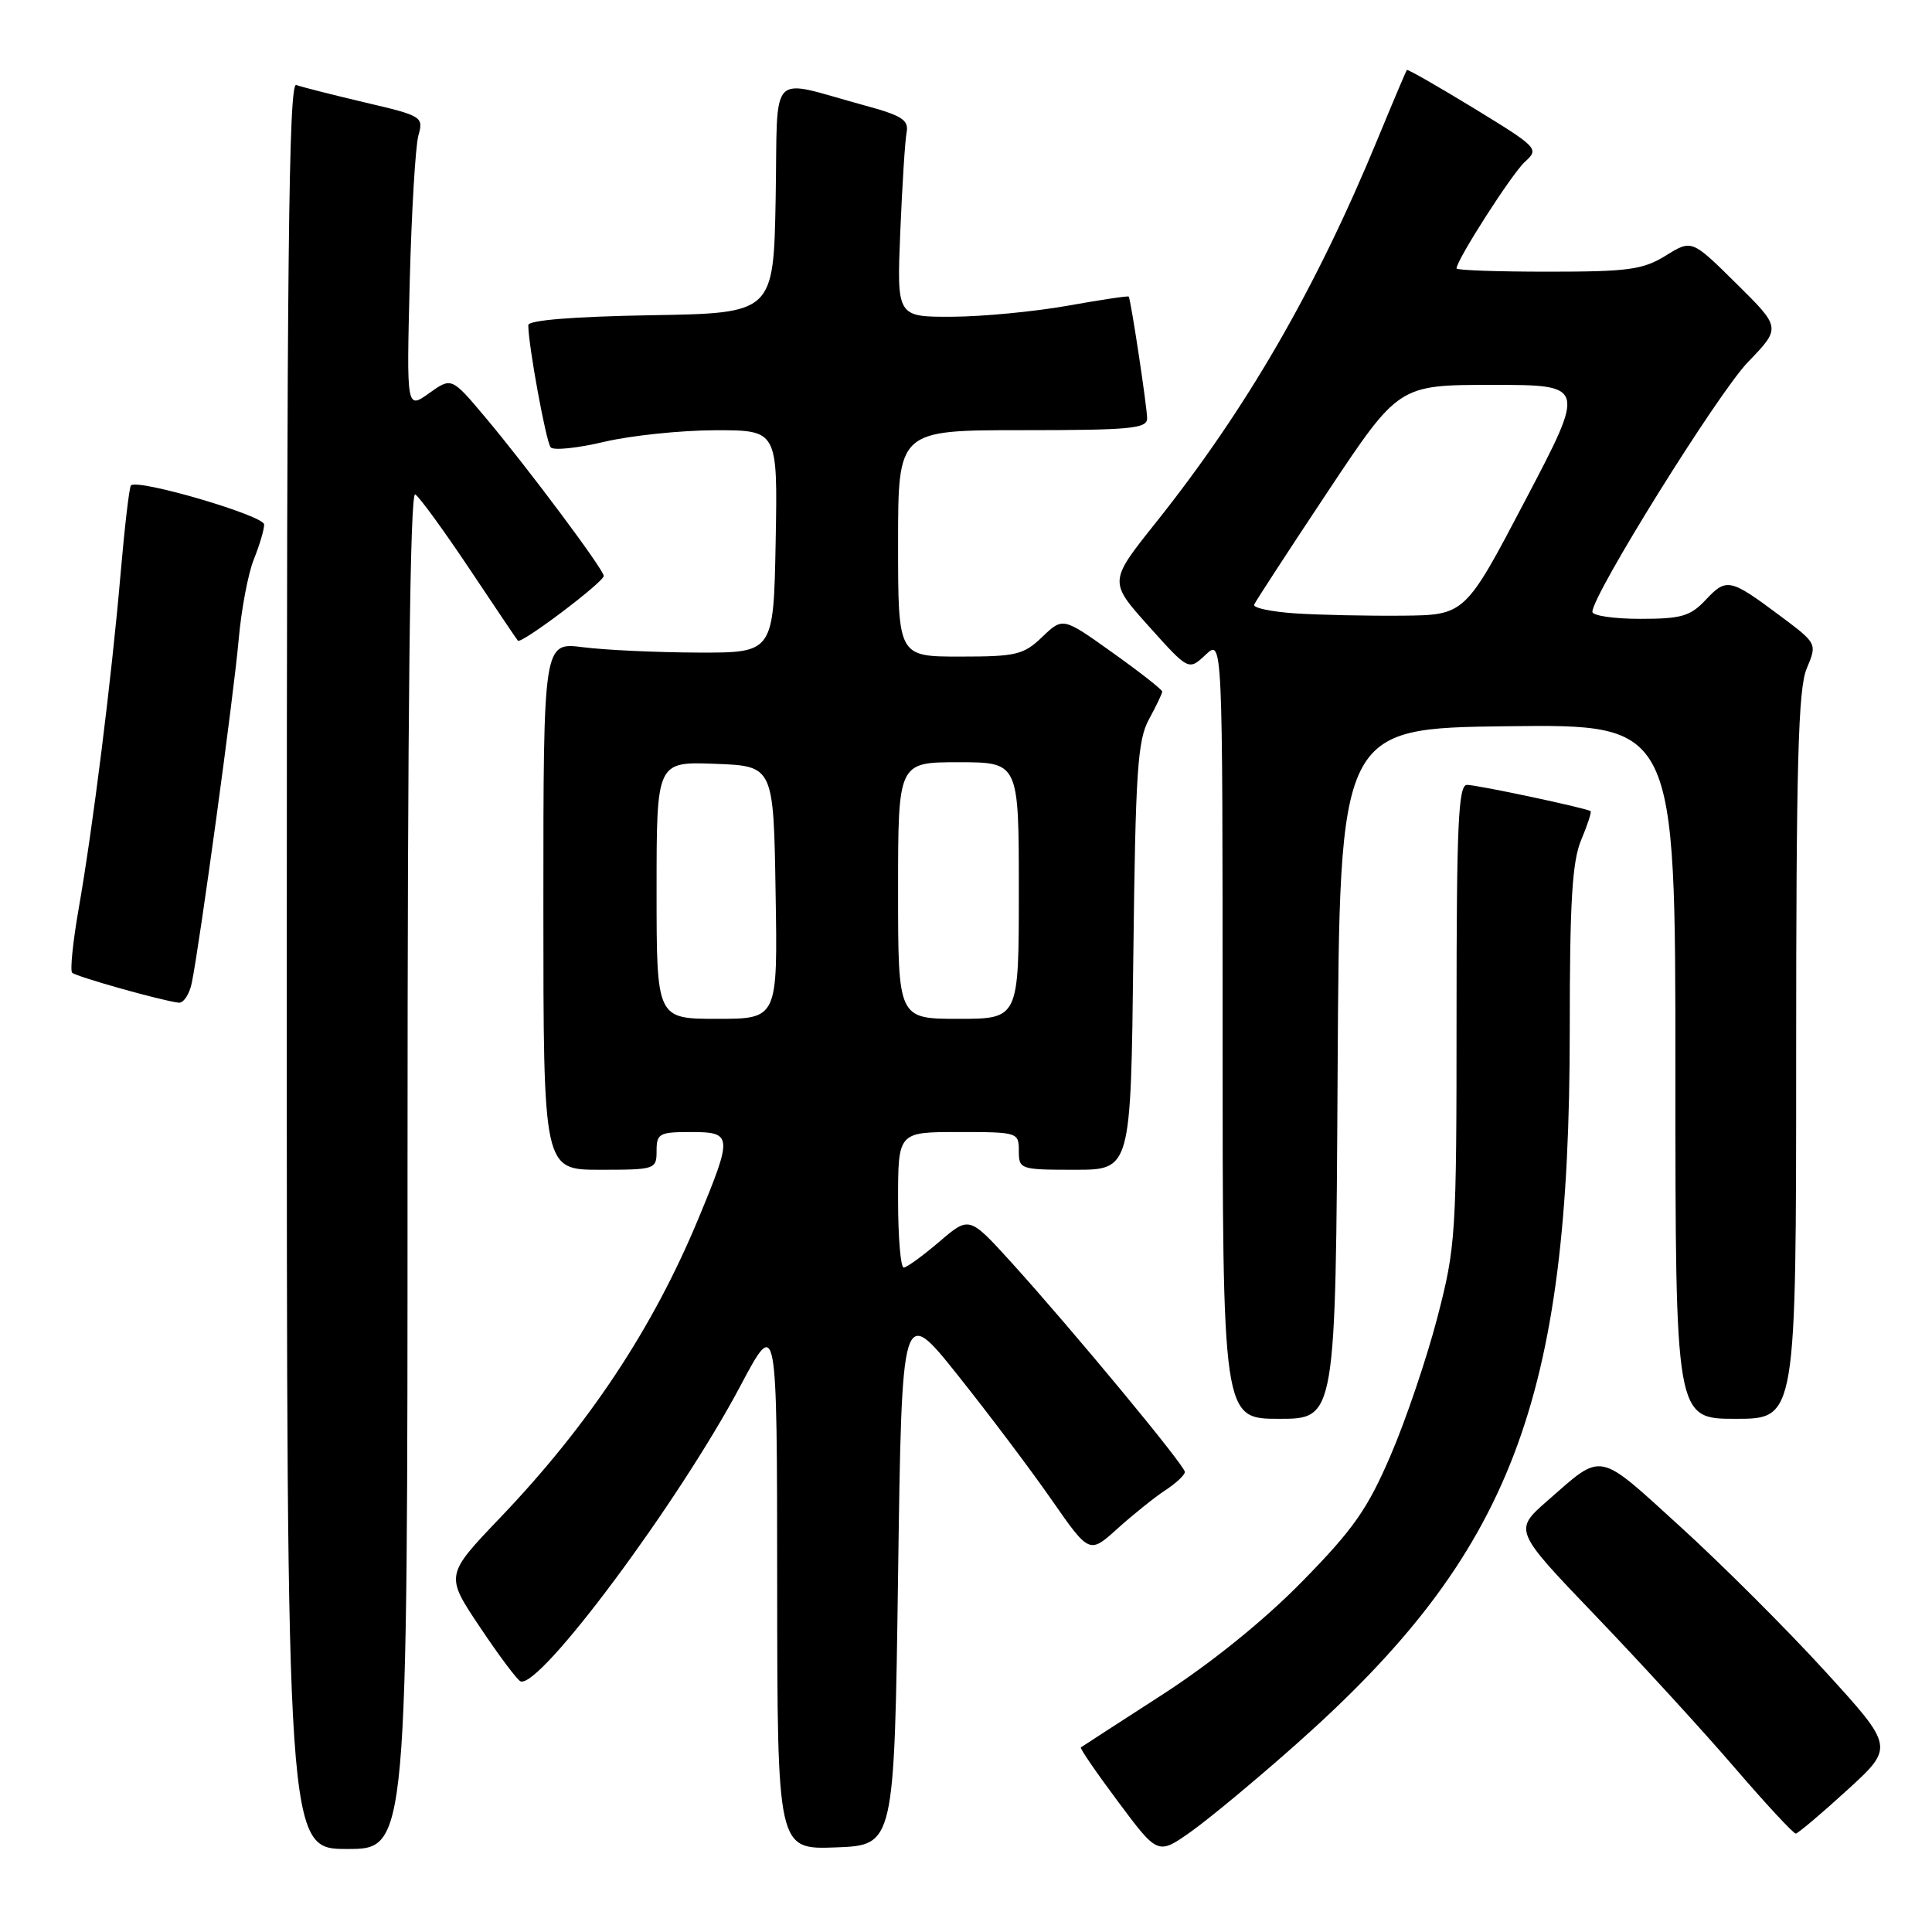 <?xml version="1.0" encoding="UTF-8" standalone="no"?>
<!DOCTYPE svg PUBLIC "-//W3C//DTD SVG 1.1//EN" "http://www.w3.org/Graphics/SVG/1.1/DTD/svg11.dtd" >
<svg xmlns="http://www.w3.org/2000/svg" xmlns:xlink="http://www.w3.org/1999/xlink" version="1.1" viewBox="0 0 256 256">
 <g >
 <path fill="currentColor"
d=" M 171.76 231.11 C 200.32 205.77 208.00 185.71 208.00 136.43 C 208.00 119.50 208.32 114.17 209.51 111.31 C 210.35 109.32 210.91 107.60 210.76 107.48 C 210.26 107.09 195.75 104.00 194.38 104.00 C 193.24 104.00 193.00 109.25 193.00 134.39 C 193.00 163.71 192.91 165.13 190.46 174.57 C 189.06 179.95 186.28 188.17 184.27 192.83 C 181.21 199.96 179.34 202.63 172.56 209.54 C 167.52 214.69 160.57 220.31 154.00 224.56 C 148.22 228.29 143.37 231.43 143.22 231.54 C 143.06 231.65 145.29 234.90 148.18 238.77 C 153.43 245.81 153.43 245.81 157.87 242.66 C 160.31 240.92 166.56 235.73 171.76 231.11 Z  M 54.00 154.94 C 54.00 93.76 54.33 65.08 55.02 65.51 C 55.59 65.86 58.80 70.28 62.17 75.32 C 65.54 80.37 68.44 84.68 68.62 84.89 C 69.04 85.40 80.00 77.13 80.00 76.31 C 80.00 75.47 69.81 61.83 64.26 55.24 C 59.83 49.98 59.83 49.98 56.85 52.11 C 53.87 54.23 53.87 54.23 54.29 37.37 C 54.53 28.09 55.05 19.35 55.44 17.95 C 56.14 15.47 55.94 15.35 48.33 13.57 C 44.02 12.55 39.94 11.52 39.25 11.26 C 38.25 10.88 38.00 34.62 38.00 127.89 C 38.00 245.00 38.00 245.00 46.00 245.00 C 54.00 245.00 54.00 245.00 54.00 154.94 Z  M 119.00 208.72 C 119.50 172.93 119.50 172.93 126.91 182.22 C 130.98 187.32 136.57 194.74 139.33 198.71 C 144.35 205.92 144.35 205.92 148.09 202.53 C 150.15 200.68 153.00 198.39 154.42 197.46 C 155.84 196.53 157.00 195.44 157.00 195.04 C 157.00 194.19 142.02 176.11 133.97 167.23 C 128.43 161.14 128.43 161.14 124.47 164.53 C 122.28 166.40 120.16 167.94 119.75 167.96 C 119.34 167.98 119.00 163.95 119.00 159.00 C 119.00 150.00 119.00 150.00 127.00 150.00 C 134.87 150.00 135.00 150.04 135.00 152.50 C 135.00 154.94 135.17 155.00 142.42 155.00 C 149.84 155.00 149.84 155.00 150.17 126.75 C 150.46 102.15 150.73 98.09 152.25 95.30 C 153.21 93.54 154.00 91.89 154.00 91.64 C 154.00 91.38 151.04 89.06 147.42 86.48 C 140.84 81.78 140.84 81.78 138.11 84.39 C 135.63 86.77 134.67 87.00 127.20 87.00 C 119.00 87.00 119.00 87.00 119.00 72.00 C 119.00 57.00 119.00 57.00 135.50 57.00 C 149.77 57.00 152.00 56.79 152.00 55.44 C 152.00 53.97 149.85 39.73 149.56 39.30 C 149.49 39.18 145.84 39.73 141.46 40.51 C 137.08 41.29 130.20 41.95 126.16 41.97 C 118.83 42.00 118.83 42.00 119.29 30.75 C 119.55 24.56 119.92 18.62 120.13 17.54 C 120.44 15.90 119.52 15.31 114.50 13.95 C 101.61 10.44 103.09 8.89 102.78 26.24 C 102.50 41.50 102.50 41.50 86.25 41.77 C 75.92 41.95 70.00 42.43 70.00 43.08 C 70.00 45.72 72.36 58.59 72.97 59.28 C 73.35 59.71 76.55 59.38 80.08 58.54 C 83.61 57.71 90.22 57.02 94.78 57.01 C 103.05 57.00 103.05 57.00 102.78 71.75 C 102.50 86.50 102.50 86.50 92.50 86.47 C 87.00 86.45 80.14 86.13 77.25 85.76 C 72.00 85.09 72.00 85.09 72.00 120.05 C 72.00 155.00 72.00 155.00 79.50 155.00 C 86.83 155.00 87.00 154.94 87.00 152.50 C 87.00 150.20 87.37 150.00 91.50 150.00 C 97.06 150.00 97.11 150.44 92.58 161.38 C 86.55 175.95 78.05 188.78 66.27 201.11 C 58.99 208.73 58.99 208.73 63.60 215.61 C 66.13 219.40 68.55 222.63 68.98 222.79 C 71.55 223.76 89.92 199.06 98.10 183.65 C 102.96 174.50 102.96 174.50 102.98 209.79 C 103.00 245.08 103.00 245.08 110.75 244.79 C 118.50 244.50 118.50 244.50 119.00 208.72 Z  M 244.75 237.21 C 251.00 231.50 251.00 231.50 241.88 221.50 C 236.87 216.00 228.23 207.37 222.68 202.32 C 211.53 192.17 212.47 192.36 205.03 198.87 C 200.57 202.78 200.57 202.78 211.46 214.14 C 217.45 220.39 225.74 229.44 229.87 234.25 C 234.01 239.06 237.65 242.98 237.95 242.96 C 238.25 242.93 241.31 240.35 244.75 237.21 Z  M 177.24 142.25 C 177.50 96.50 177.50 96.50 199.75 96.23 C 222.00 95.96 222.00 95.96 222.00 141.98 C 222.00 188.00 222.00 188.00 230.00 188.00 C 238.00 188.00 238.00 188.00 238.00 139.97 C 238.00 101.17 238.27 91.29 239.39 88.60 C 240.79 85.27 240.79 85.27 235.86 81.59 C 229.25 76.65 228.77 76.55 226.03 79.47 C 223.97 81.66 222.80 82.00 217.33 82.00 C 213.85 82.00 211.00 81.58 211.00 81.07 C 211.00 78.81 227.66 52.06 231.62 47.97 C 236.00 43.43 236.00 43.43 230.08 37.58 C 224.17 31.73 224.17 31.73 220.72 33.87 C 217.69 35.74 215.77 36.00 205.13 36.00 C 198.46 36.00 193.00 35.81 193.00 35.57 C 193.00 34.45 200.34 23.00 202.06 21.44 C 203.97 19.72 203.80 19.55 195.32 14.36 C 190.53 11.44 186.53 9.15 186.42 9.27 C 186.31 9.40 184.59 13.46 182.59 18.31 C 174.36 38.29 165.17 54.18 153.13 69.28 C 146.92 77.07 146.92 77.07 152.21 82.97 C 157.50 88.87 157.50 88.87 159.75 86.76 C 162.00 84.65 162.00 84.65 162.00 136.33 C 162.00 188.00 162.00 188.00 169.49 188.00 C 176.98 188.00 176.98 188.00 177.24 142.25 Z  M 25.41 130.25 C 26.46 125.16 30.97 92.16 31.62 84.80 C 31.97 80.78 32.88 75.98 33.63 74.13 C 34.38 72.27 35.00 70.19 35.00 69.50 C 35.00 68.32 18.26 63.41 17.35 64.32 C 17.13 64.54 16.51 69.85 15.97 76.11 C 14.78 89.92 12.31 109.67 10.42 120.43 C 9.66 124.79 9.27 128.60 9.56 128.89 C 10.08 129.41 21.37 132.59 23.67 132.86 C 24.31 132.94 25.10 131.76 25.41 130.25 Z  M 87.00 117.96 C 87.00 100.92 87.00 100.92 94.75 101.21 C 102.50 101.50 102.50 101.50 102.77 118.25 C 103.05 135.00 103.05 135.00 95.02 135.00 C 87.00 135.00 87.00 135.00 87.00 117.96 Z  M 119.00 118.00 C 119.00 101.00 119.00 101.00 127.00 101.00 C 135.00 101.00 135.00 101.00 135.00 118.00 C 135.00 135.00 135.00 135.00 127.00 135.00 C 119.00 135.00 119.00 135.00 119.00 118.00 Z  M 171.68 81.28 C 168.49 81.07 166.01 80.55 166.18 80.12 C 166.36 79.69 170.74 72.96 175.92 65.17 C 185.34 51.00 185.34 51.00 197.74 51.00 C 210.14 51.00 210.14 51.00 202.13 66.25 C 194.13 81.50 194.13 81.50 185.81 81.58 C 181.24 81.62 174.88 81.49 171.68 81.28 Z "/>
</g>
</svg>